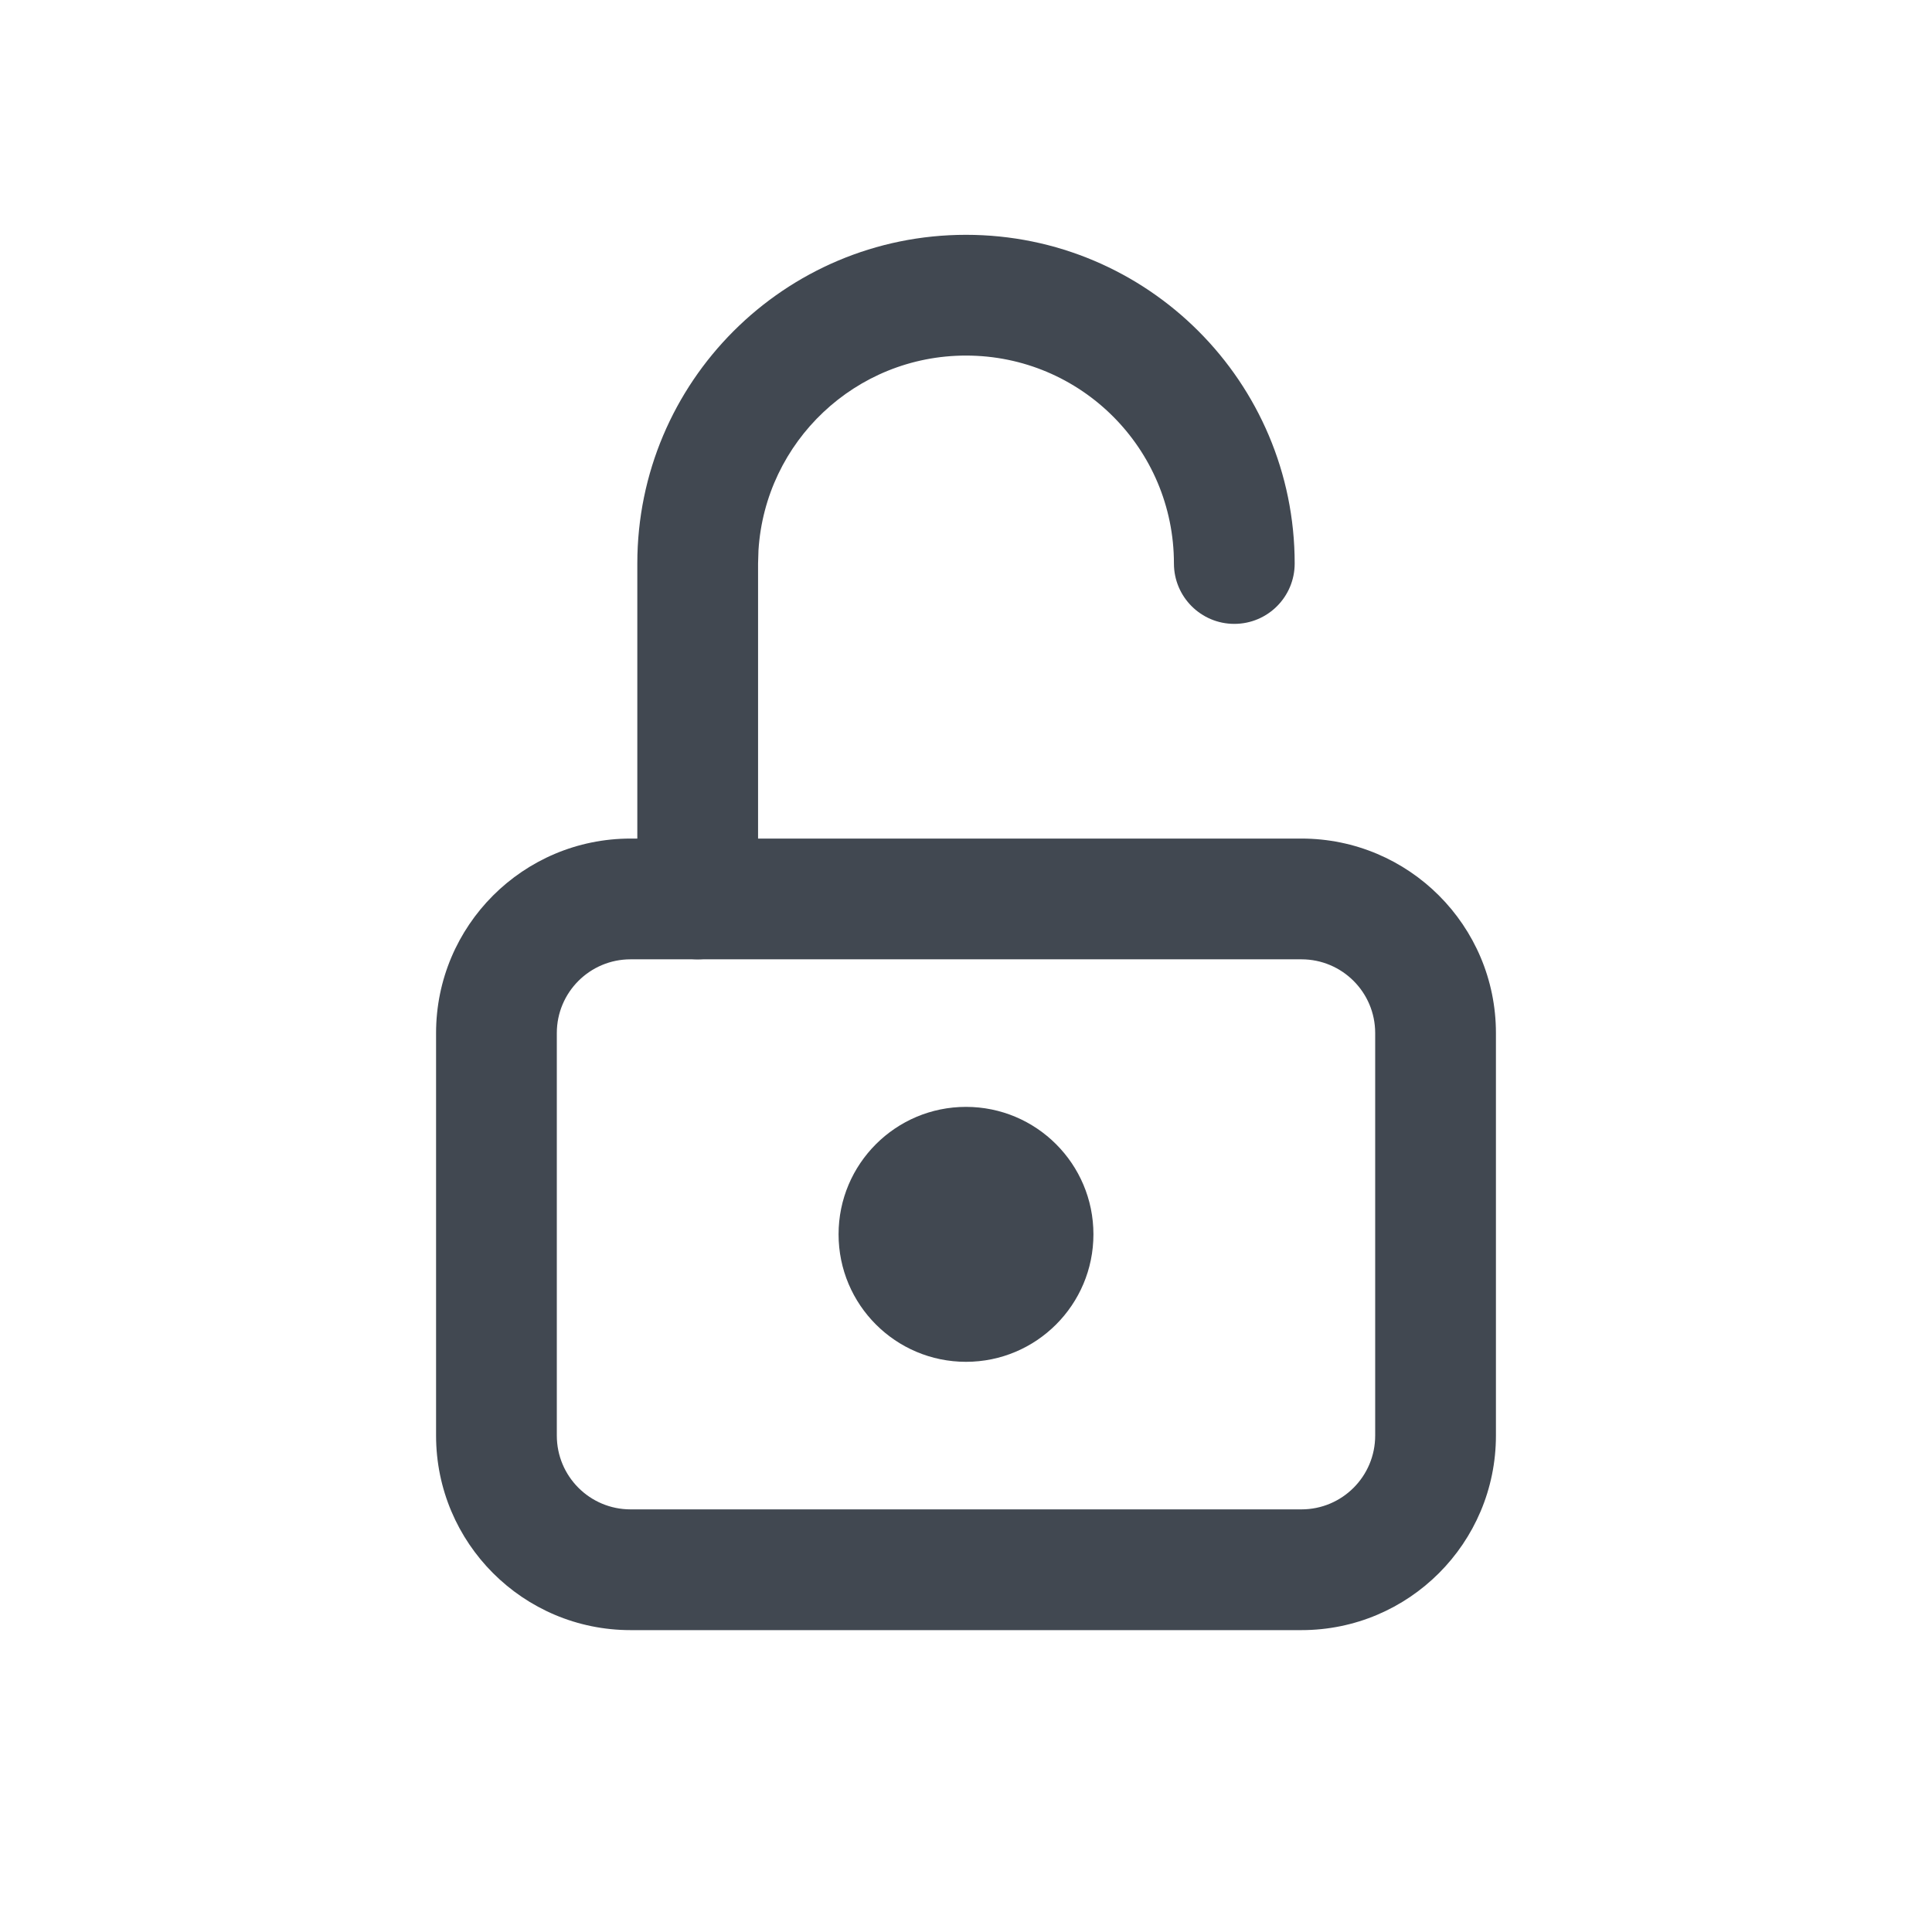 <?xml version="1.0" encoding="UTF-8"?>
<svg width="24px" height="24px" viewBox="0 0 24 24" version="1.1" xmlns="http://www.w3.org/2000/svg" xmlns:xlink="http://www.w3.org/1999/xlink">
    <title>lock-open</title>
    <g stroke="none" stroke-width="1" fill="none" fill-rule="evenodd">
        <g transform="translate(2, 2)">
            <rect x="0" y="0" width="20" height="20"></rect>
            <g stroke-linecap="round" stroke-linejoin="round">
                <polygon points="0 0 20 0 20 20 0 20"></polygon>
                <path d="M14.167,8.417 L5.833,8.417 C4.499,8.417 3.417,9.499 3.417,10.833 L3.417,15.833 C3.417,17.168 4.499,18.25 5.833,18.25 L14.167,18.25 C15.501,18.25 16.583,17.168 16.583,15.833 L16.583,10.833 C16.583,9.499 15.501,8.417 14.167,8.417 Z M5.833,9.917 L14.167,9.917 C14.673,9.917 15.083,10.327 15.083,10.833 L15.083,15.833 C15.083,16.34 14.673,16.75 14.167,16.75 L5.833,16.75 C5.327,16.75 4.917,16.34 4.917,15.833 L4.917,10.833 C4.917,10.327 5.327,9.917 5.833,9.917 Z" fill="#414851" fill-rule="nonzero"></path>
                <path d="M10,11.75 C9.126,11.75 8.417,12.459 8.417,13.333 C8.417,14.208 9.126,14.917 10,14.917 C10.874,14.917 11.583,14.208 11.583,13.333 C11.583,12.459 10.874,11.75 10,11.75 Z" fill="#414851" fill-rule="nonzero"></path>
                <path d="M10,0.917 C12.255,0.917 14.083,2.745 14.083,5 C14.083,5.414 13.748,5.75 13.333,5.75 C12.919,5.75 12.583,5.414 12.583,5 C12.583,3.573 11.427,2.417 10,2.417 C8.628,2.417 7.506,3.486 7.422,4.837 L7.417,5 L7.417,9.167 C7.417,9.581 7.081,9.917 6.667,9.917 C6.287,9.917 5.973,9.635 5.924,9.268 L5.917,9.167 L5.917,5 C5.917,2.745 7.745,0.917 10,0.917 Z" fill="#414851" fill-rule="nonzero"></path>
            </g>
        </g>
    </g>
</svg>
